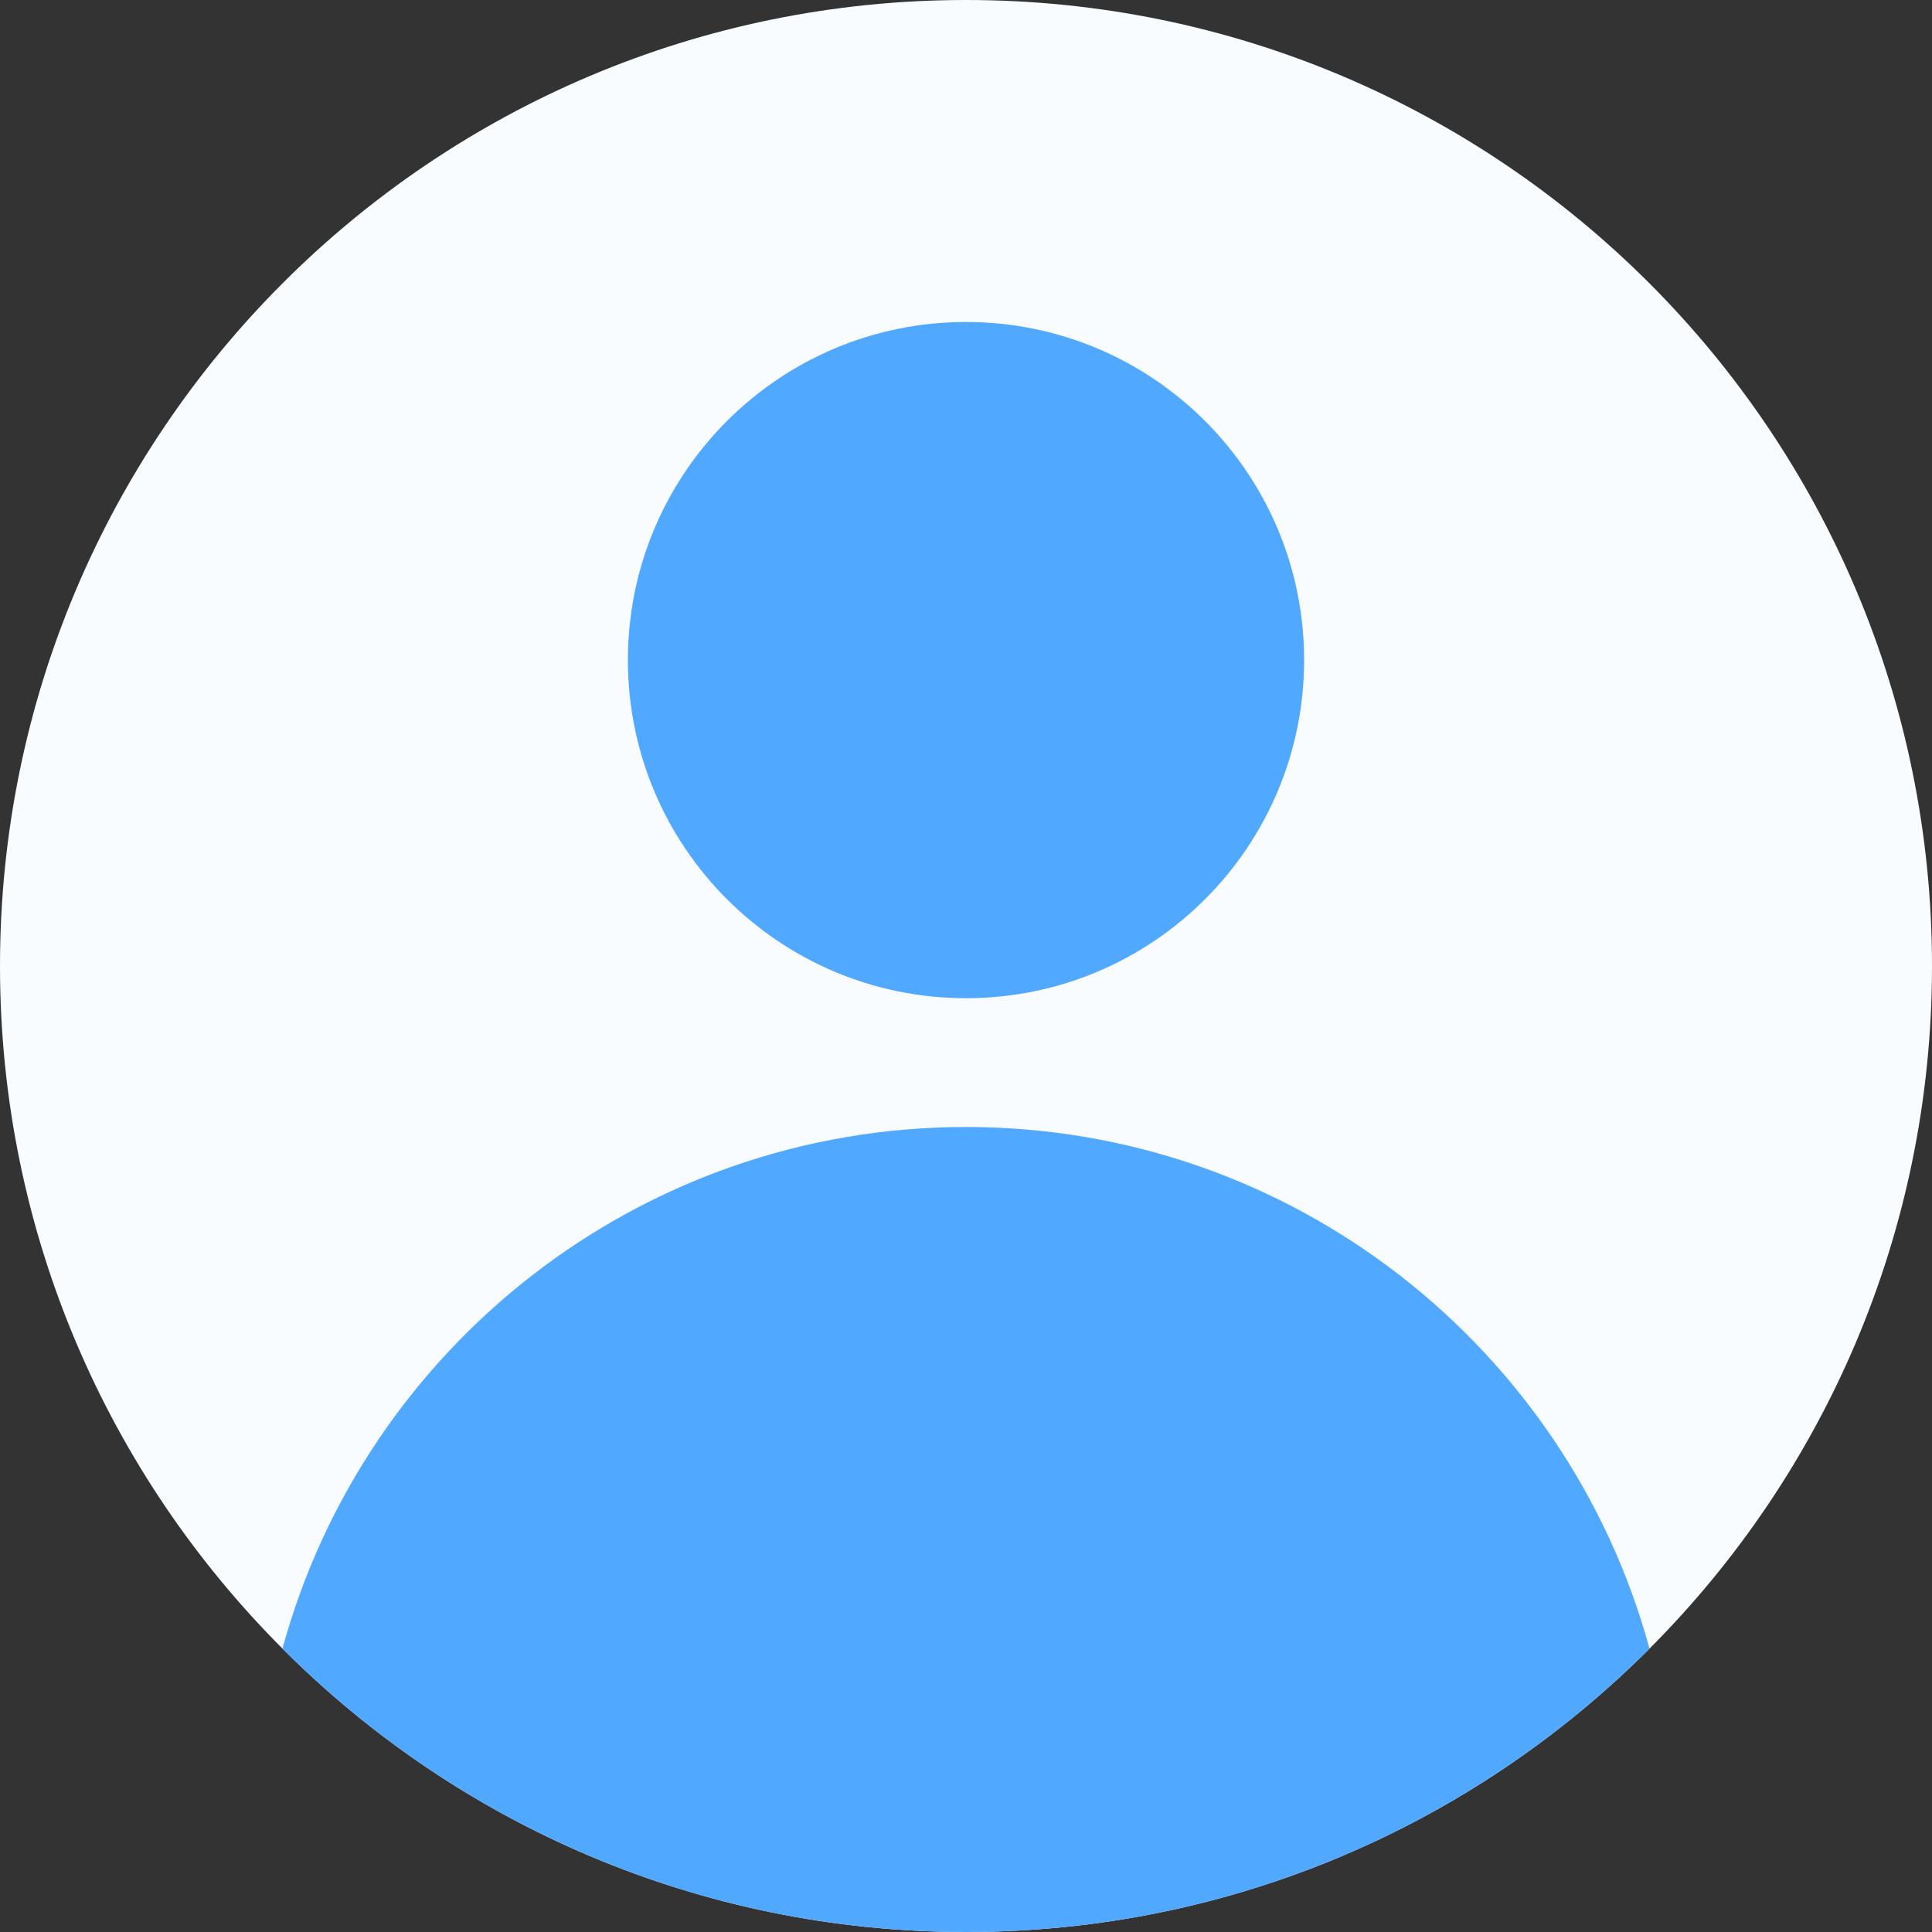 <svg width="48" height="48" viewBox="0 0 48 48" fill="none" xmlns="http://www.w3.org/2000/svg">
<rect x="0" y="0" width="48" height="48" fill="#333333" stroke="none"/>
<g id="person">
<g id="Vector">
<path d="M48 24C48 37.255 37.255 48 24 48C10.745 48 0 37.255 0 24C0 10.745 10.745 0 24 0C37.255 0 48 10.745 48 24Z" fill="#F8FCFF"/>
<path d="M32.4 16.4C32.4 21.039 28.639 24.8 24 24.8C19.361 24.8 15.6 21.039 15.6 16.4C15.6 11.761 19.361 8 24 8C28.639 8 32.4 11.761 32.4 16.4Z" fill="#51A8FF"/>
<path d="M7.018 40.959C9.054 33.491 15.886 28 24 28C32.114 28 38.945 33.491 40.981 40.959C36.638 45.309 30.633 48 24 48C17.367 48 11.362 45.309 7.018 40.959Z" fill="#51A8FF"/>
</g>
</g>
</svg>
